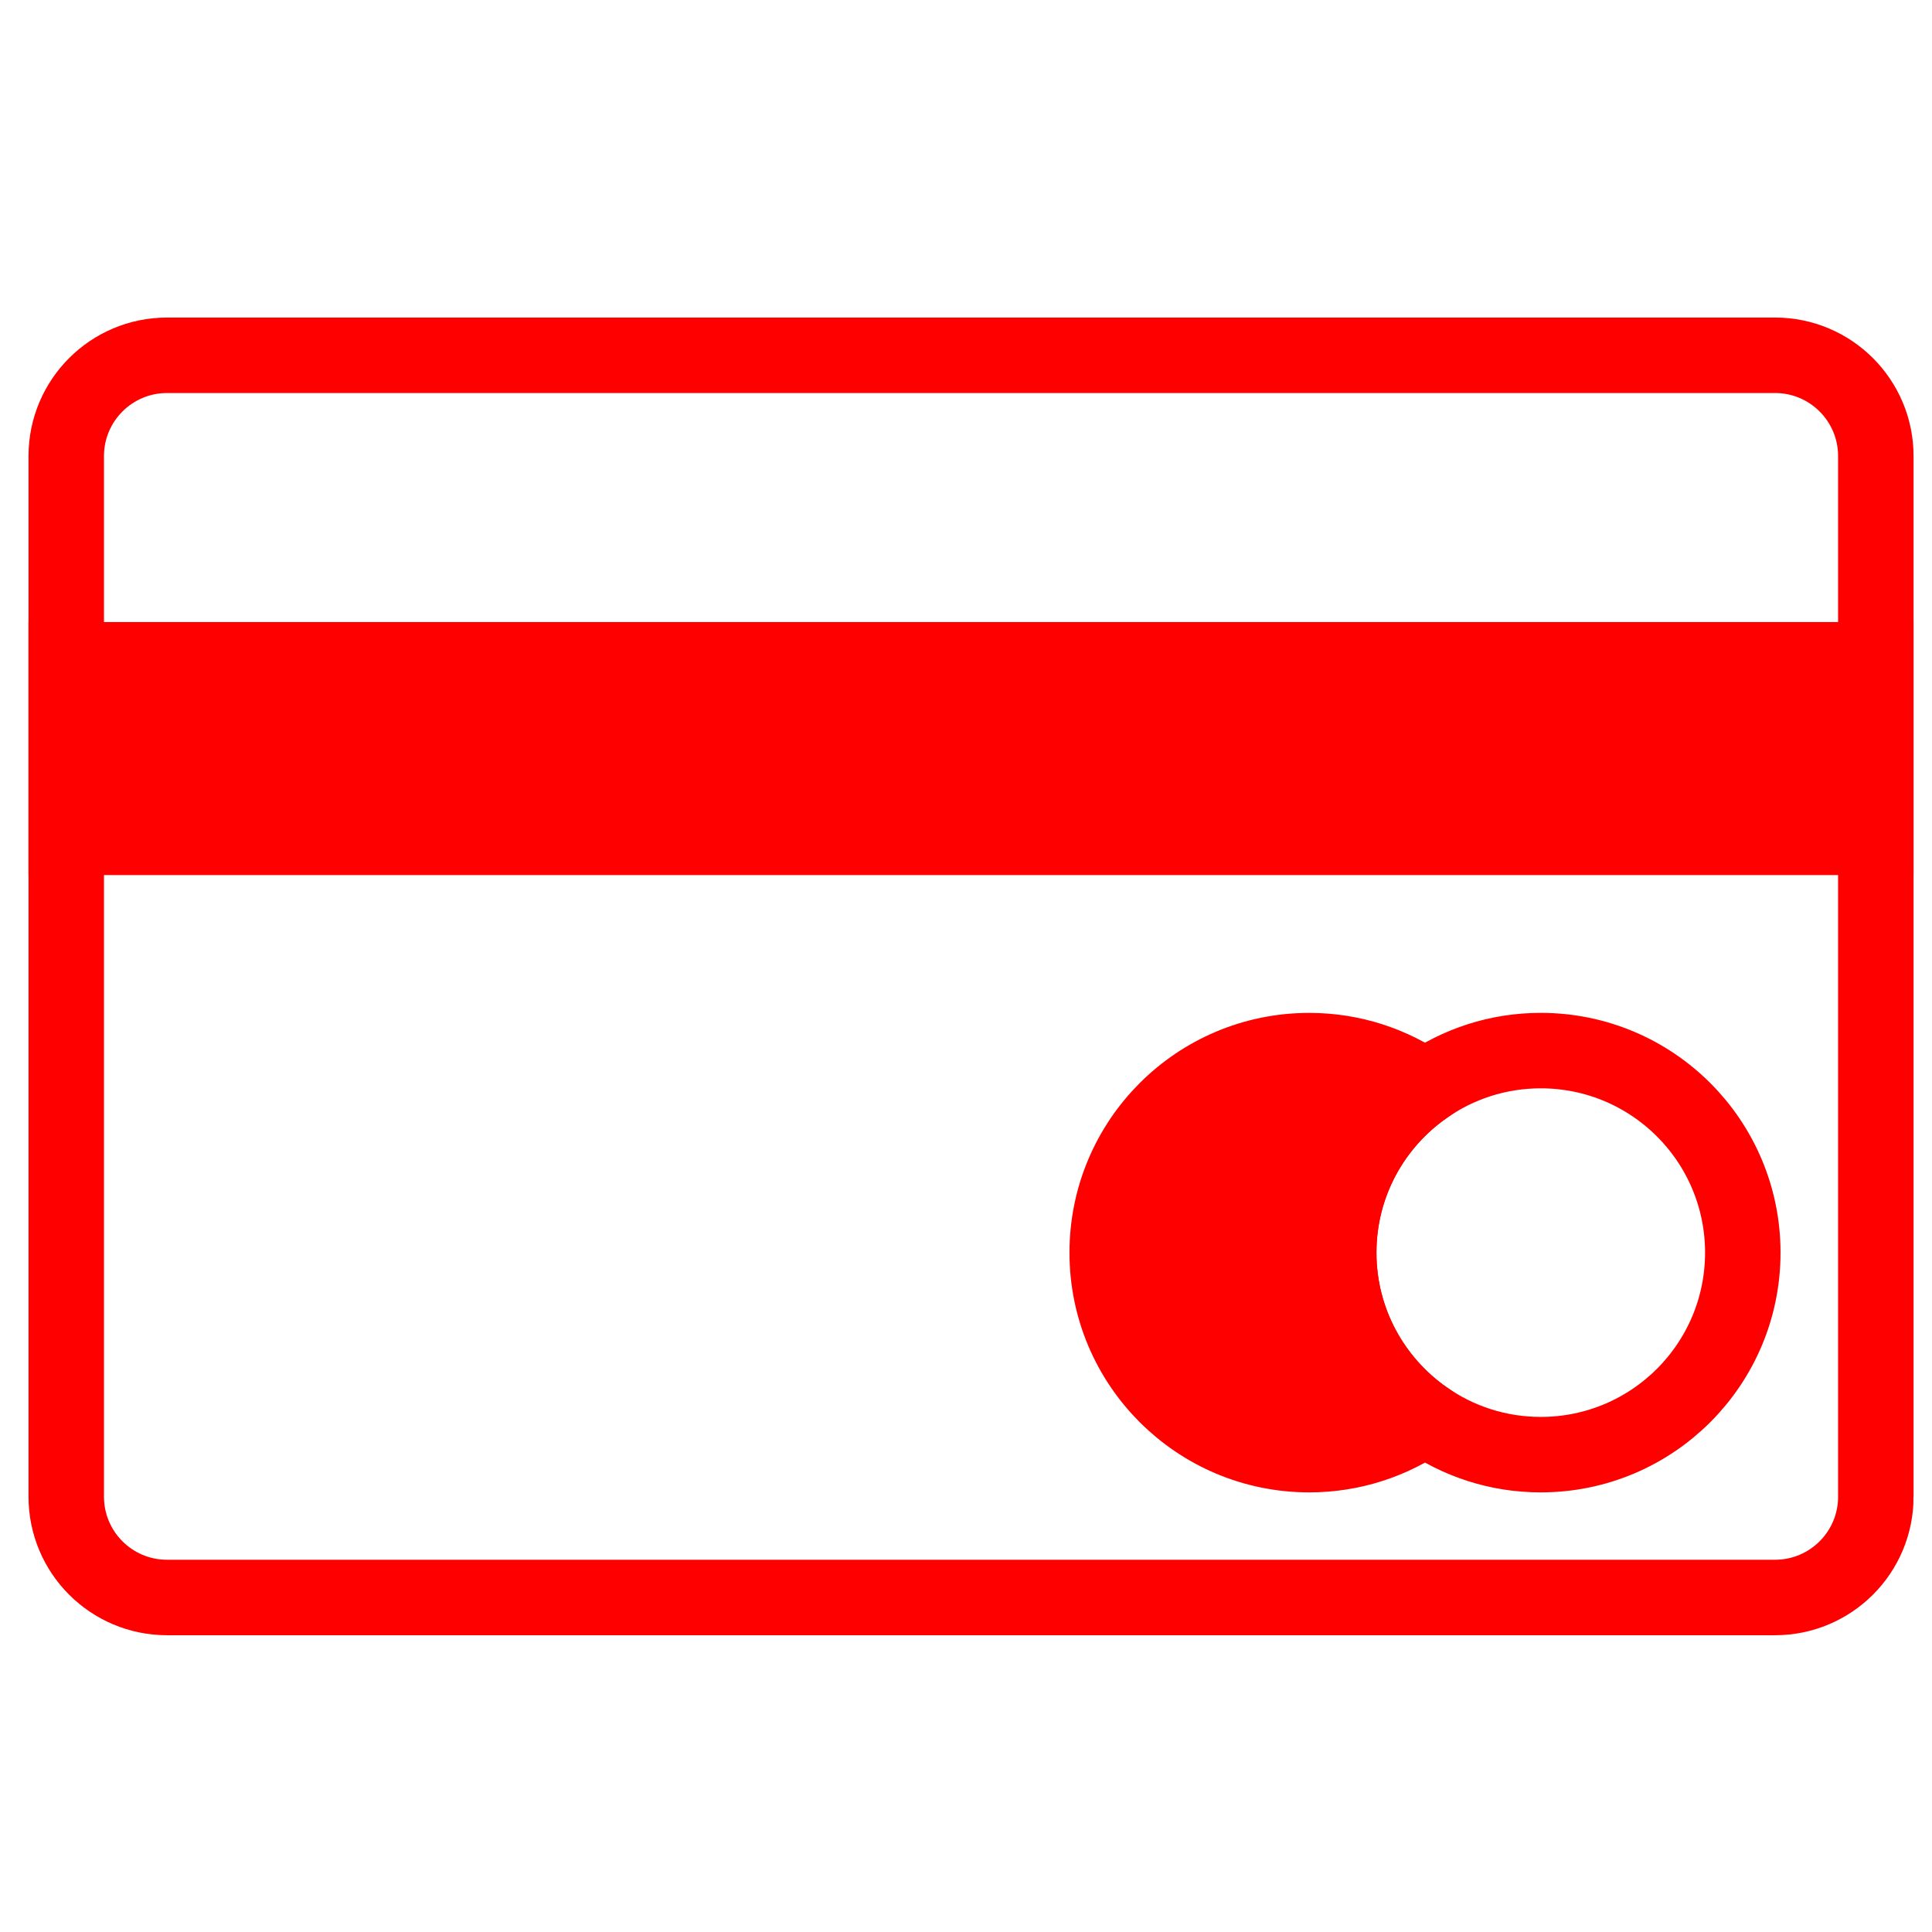 <?xml version="1.0" encoding="utf-8"?>
<!-- Generator: Adobe Illustrator 16.0.0, SVG Export Plug-In . SVG Version: 6.00 Build 0)  -->
<!DOCTYPE svg PUBLIC "-//W3C//DTD SVG 1.1//EN" "http://www.w3.org/Graphics/SVG/1.1/DTD/svg11.dtd">
<svg version="1.1" id="Calque_2" xmlns="http://www.w3.org/2000/svg" xmlns:xlink="http://www.w3.org/1999/xlink" x="0px" y="0px"
	 width="128px" height="128px" viewBox="0 0 128 128" enable-background="new 0 0 128 128" xml:space="preserve">
<path fill="none" stroke="#FF0000" stroke-width="5" stroke-miterlimit="10" d="M124.279,99.16c0,3.689-2.992,6.678-6.68,6.678
	H11.066c-3.688,0-6.677-2.99-6.677-6.678V30.217c0-3.688,2.989-6.678,6.677-6.678h106.536c3.687,0,6.676,2.99,6.676,6.678V99.16
	H124.279z"/>
<g>
	<path fill="none" stroke="#FF0000" stroke-width="5" stroke-miterlimit="10" d="M94.412,93.957
		c2.171,1.521,4.813,2.417,7.666,2.417c7.395,0,13.387-5.992,13.387-13.384c0-7.393-5.992-13.385-13.387-13.385
		c-2.854,0-5.495,0.896-7.666,2.418"/>
	<path fill="#FF0000" stroke="#FF0000" stroke-width="5" stroke-miterlimit="10" d="M88.693,82.99c0-4.538,2.26-8.547,5.716-10.965
		c-2.171-1.522-4.813-2.418-7.669-2.418c-7.393,0-13.385,5.99-13.385,13.383c0,7.392,5.992,13.384,13.385,13.384
		c2.854,0,5.498-0.896,7.669-2.415C90.955,91.536,88.693,87.527,88.693,82.99z"/>
	<path fill="none" stroke="#FF0000" stroke-width="5" stroke-miterlimit="10" d="M94.412,72.025
		c-3.457,2.418-5.719,6.427-5.719,10.965c0,4.537,2.262,8.546,5.719,10.969"/>
</g>
<rect x="4.389" y="43.712" fill="#FF0000" stroke="#FF0000" stroke-width="5" stroke-miterlimit="10" width="119.886" height="11.765"/>
</svg>

